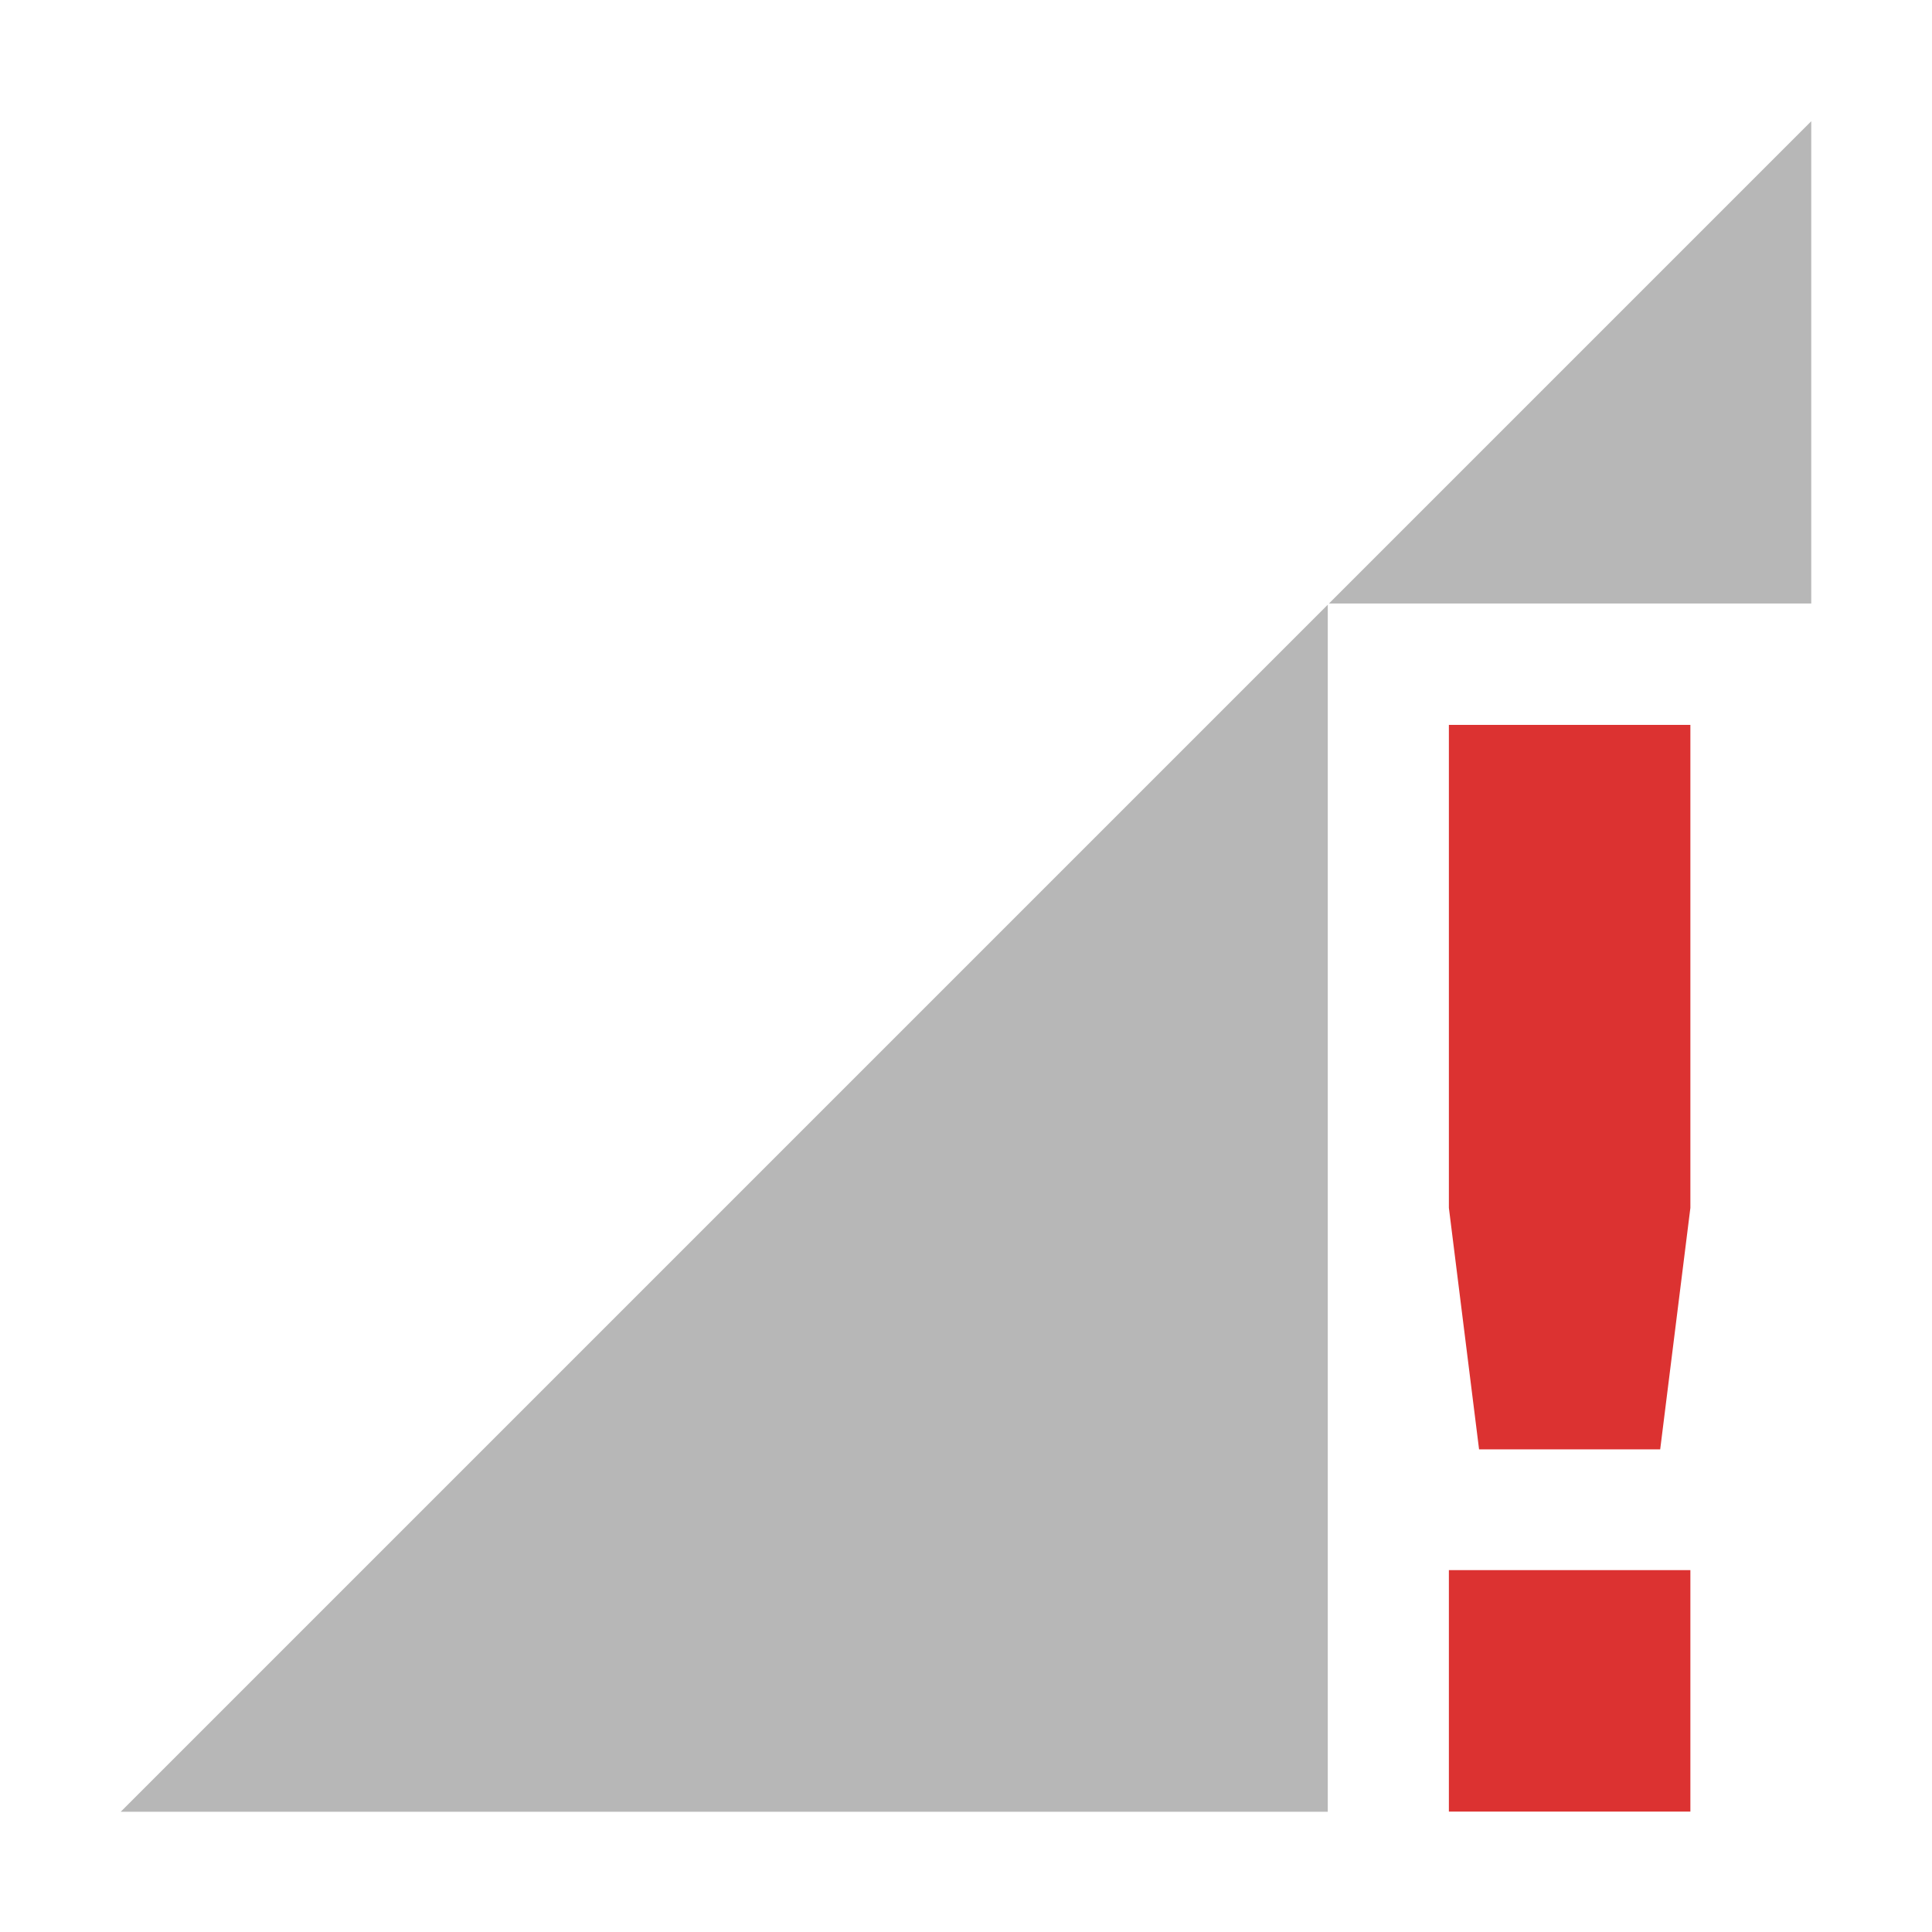 <svg xmlns="http://www.w3.org/2000/svg" width="16" height="16">
    <path class="error" d="m 317.003,-588.995 -1e-5,4 0.25,2 h 1.5 l 0.25,-2 1e-5,-4 z m 0,7 v 2 h 2 v -2 z" color="#444" fill="#dc3231" transform="translate(-305.004 594.998)"/>
    <path d="M 320.004,-593.994 316.01,-590 h 3.994 z m -4.004,4.004 -9.996,9.996 h 9.996 z" opacity=".35" fill="#333333" transform="translate(-305.004 594.998)"/>
</svg>
